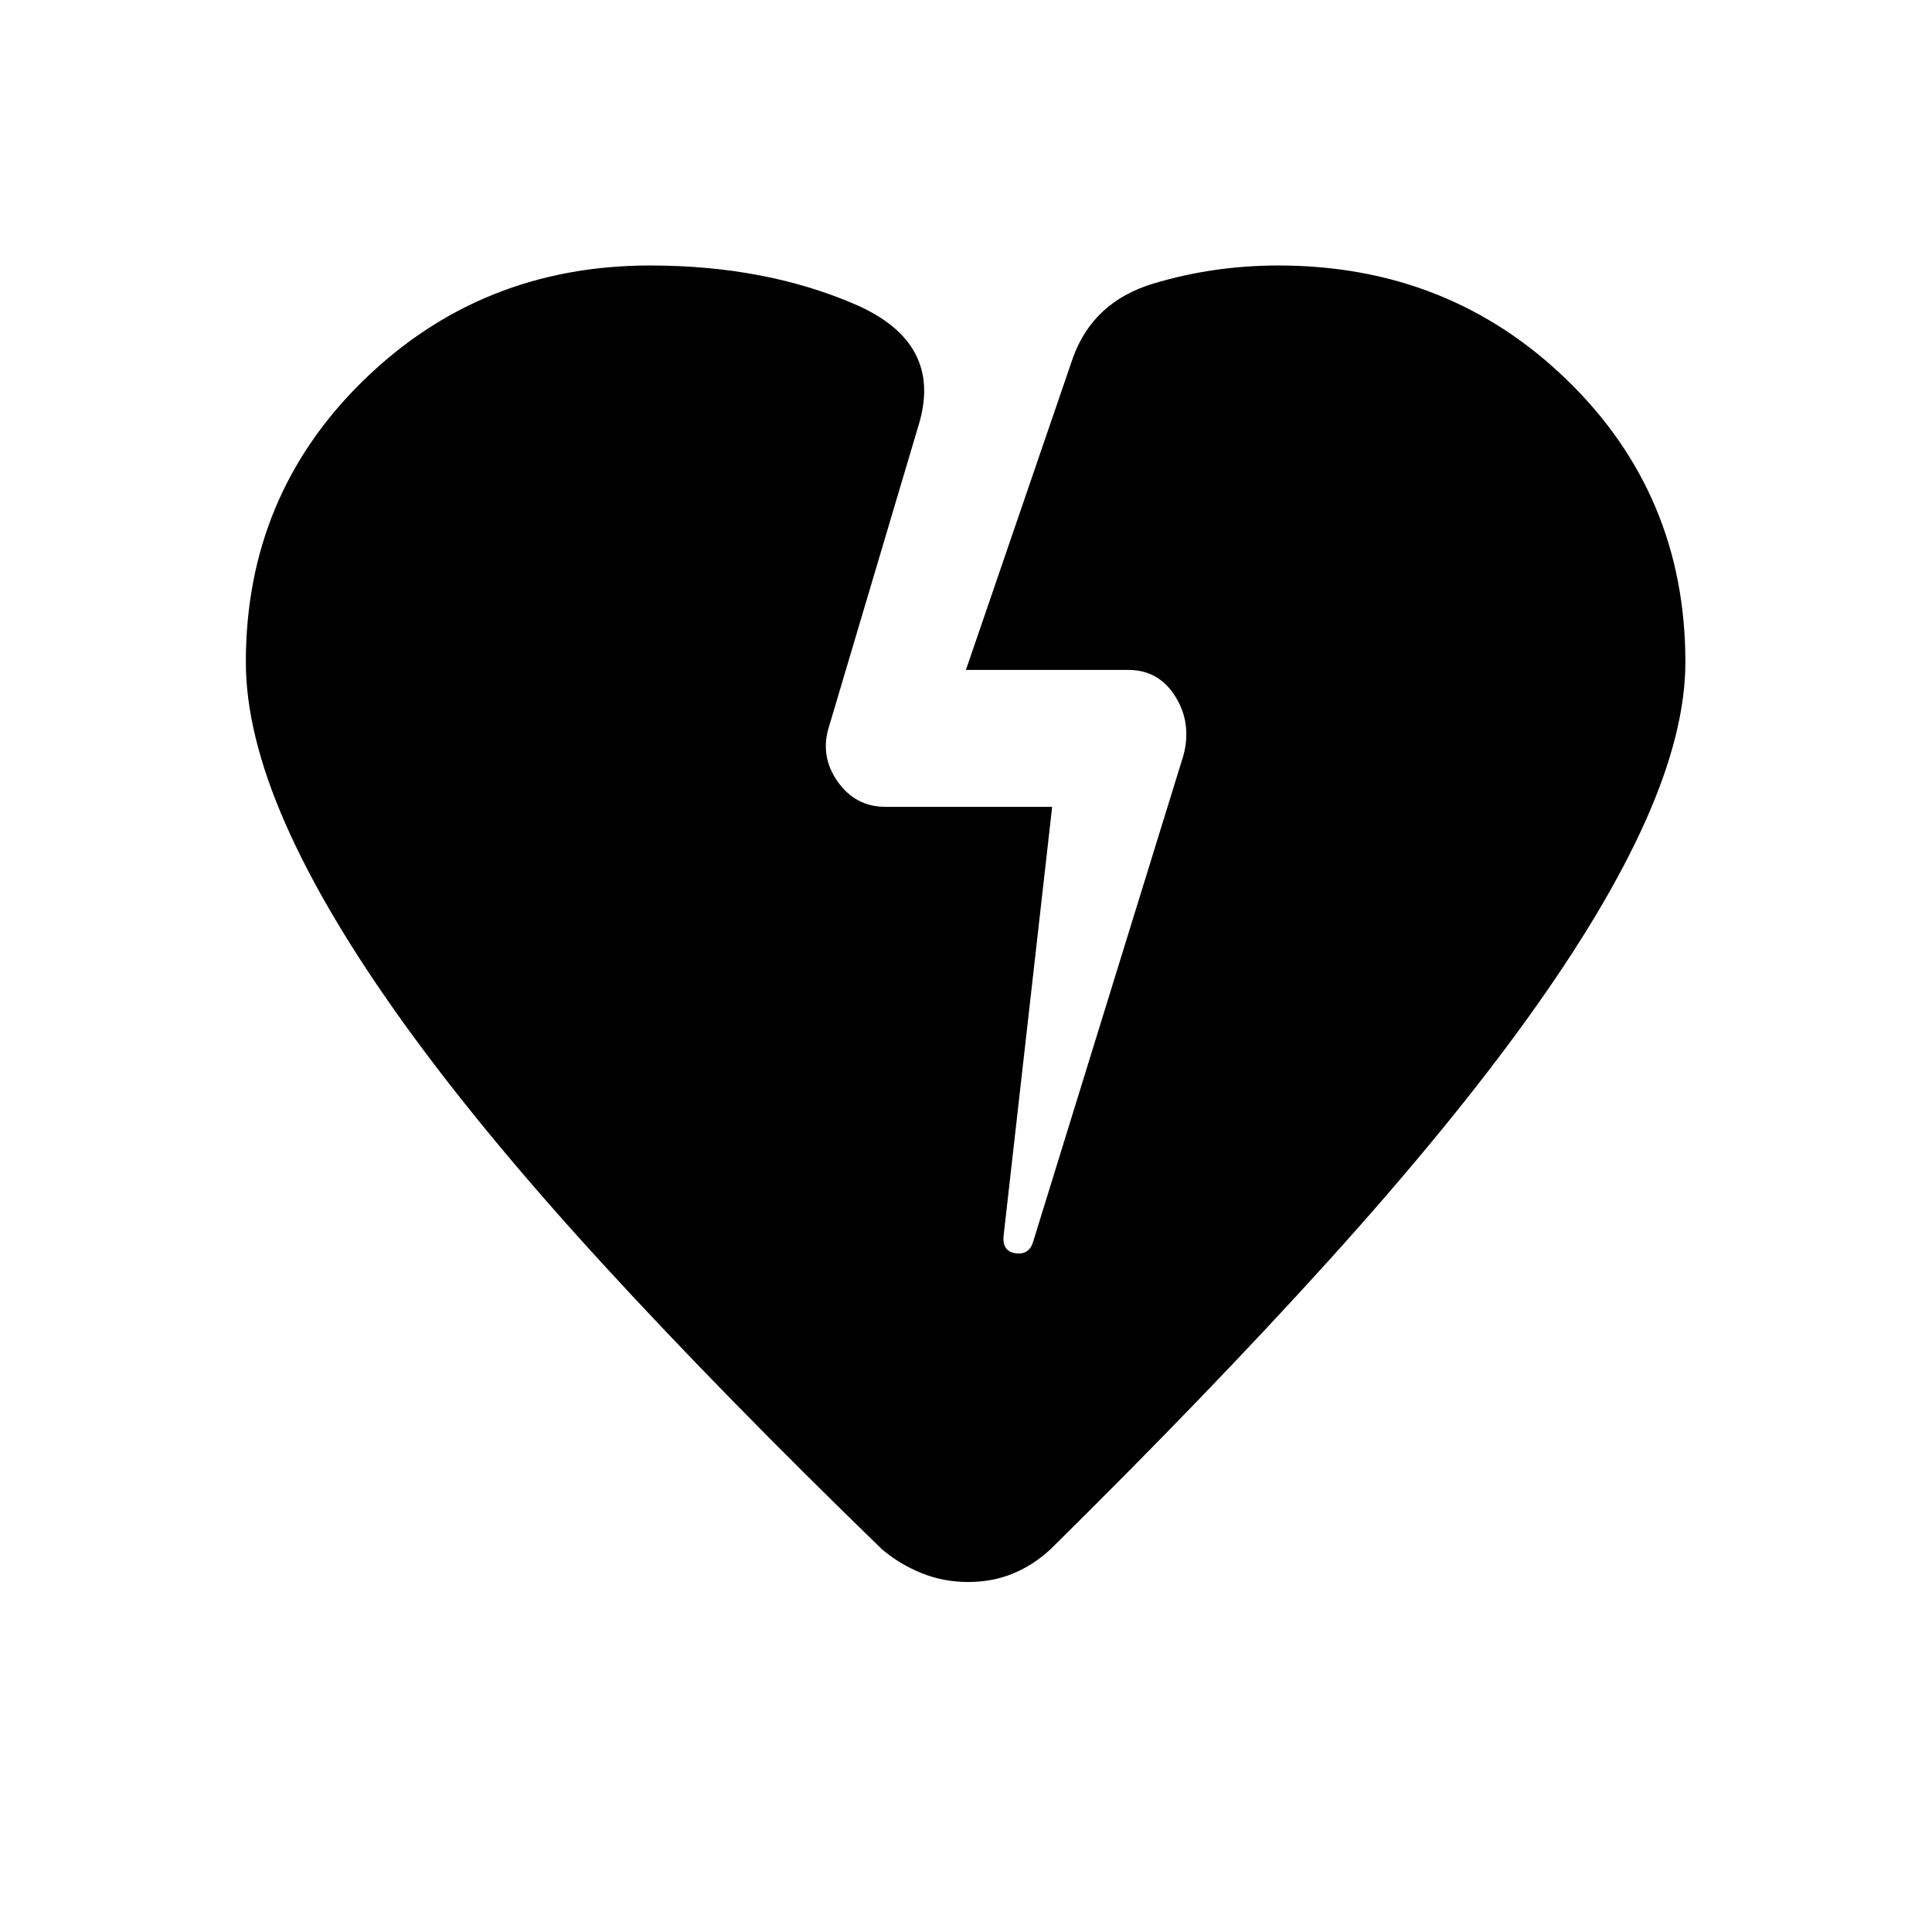 <svg xmlns="http://www.w3.org/2000/svg" height="20" viewBox="0 -960 960 960" width="20"><path d="M481-173.92q-12.23 0-23.11-4.41-10.87-4.4-19.62-11.82-79.11-76.73-138.67-141.7-59.56-64.96-98.79-119.46-39.23-54.5-58.94-99.29-19.71-44.79-19.71-80.4 0-82.96 58.49-140.02 58.5-57.06 142.39-57.06 56.88 0 101.52 19.16 44.63 19.15 31.79 60.5l-44.2 148.73q-5 14.96 3.89 27.79 8.89 12.82 23.96 12.82h82.81l-24.08 212.73q-1 8.08 5.88 9.08 6.87 1 8.84-6.01l74.67-241.61q4.11-15.92-4.13-29.07-8.24-13.16-23.34-13.16h-80.69l53.19-155.15q10.04-27.81 39.92-36.81 29.88-9 62.12-9 84.97 0 143.62 57.06 58.65 57.06 58.65 140.02 0 34.43-19.63 78.52-19.64 44.09-58.83 98.52-39.19 54.42-98.52 120.06-59.33 65.63-138.52 143.75-8.39 7.8-18.56 12.01-10.17 4.22-22.4 4.22Z"/></svg>